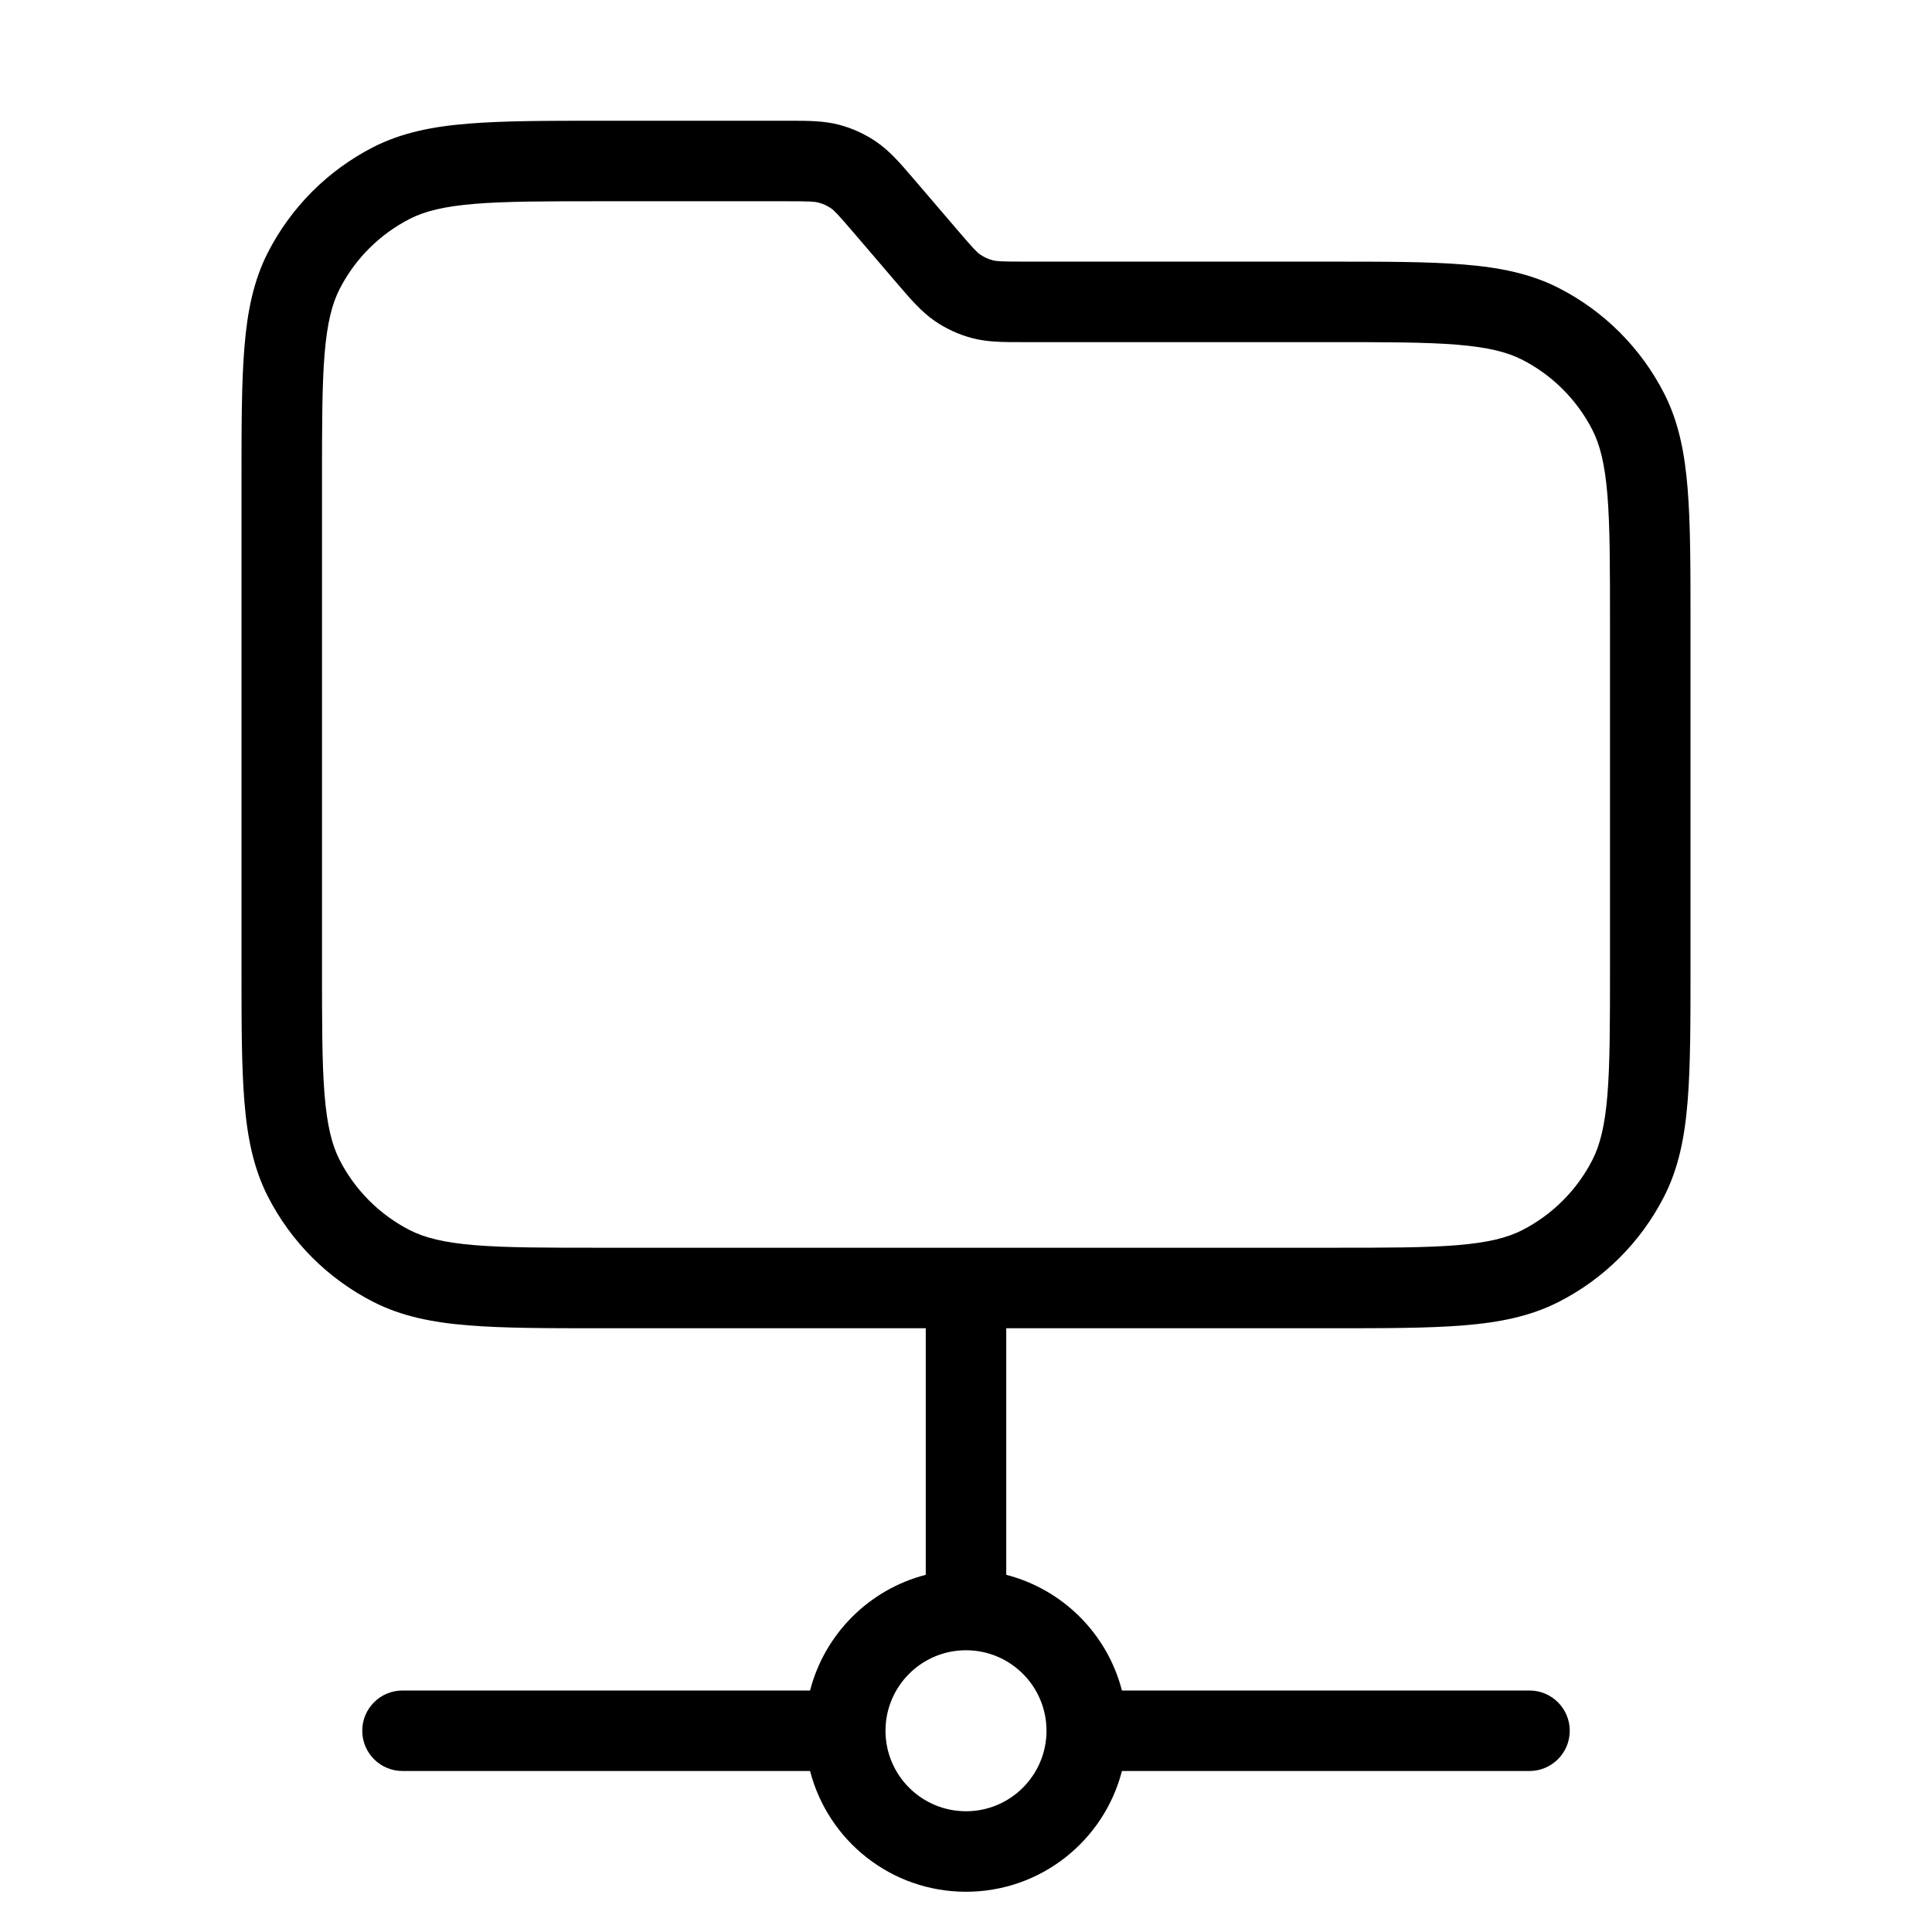 <svg width="24" height="24" viewBox="0 0 24 24" fill="none" xmlns="http://www.w3.org/2000/svg">
<path fill-rule="evenodd" clip-rule="evenodd" d="M11.5 16.5H7.478C6.797 16.5 6.255 16.5 5.817 16.464C5.369 16.428 4.988 16.351 4.638 16.173C4.074 15.886 3.615 15.427 3.327 14.862C3.149 14.512 3.072 14.131 3.036 13.683C3 13.245 3 12.704 3 12.022V5.978C3 5.297 3 4.755 3.036 4.317C3.072 3.87 3.149 3.488 3.327 3.138C3.615 2.574 4.074 2.115 4.638 1.827C4.988 1.649 5.369 1.572 5.817 1.536C6.255 1.5 6.797 1.5 7.478 1.5L9.81 1.5C10.035 1.5 10.233 1.5 10.424 1.55C10.591 1.594 10.749 1.667 10.891 1.765C11.053 1.877 11.182 2.027 11.329 2.198L11.901 2.866C12.094 3.092 12.135 3.133 12.176 3.162C12.224 3.194 12.276 3.219 12.332 3.233C12.38 3.246 12.439 3.25 12.736 3.25H16.522C17.203 3.25 17.745 3.25 18.183 3.286C18.631 3.322 19.012 3.399 19.362 3.577C19.927 3.865 20.385 4.324 20.673 4.888C20.851 5.238 20.928 5.62 20.964 6.067C21 6.505 21 7.047 21 7.728V12.022C21 12.703 21 13.245 20.964 13.683C20.928 14.131 20.851 14.512 20.673 14.862C20.385 15.427 19.927 15.886 19.362 16.173C19.012 16.351 18.631 16.428 18.183 16.464C17.745 16.5 17.203 16.5 16.522 16.5H12.5V19.563C13.203 19.744 13.756 20.297 13.937 21H19C19.276 21 19.5 21.224 19.5 21.5C19.5 21.776 19.276 22 19 22H13.937C13.715 22.863 12.932 23.5 12 23.5C11.068 23.5 10.285 22.863 10.063 22H5C4.724 22 4.5 21.776 4.5 21.5C4.5 21.224 4.724 21 5 21H10.063C10.244 20.297 10.797 19.744 11.5 19.563V16.5ZM9.764 2.5C10.061 2.5 10.12 2.504 10.168 2.517C10.224 2.531 10.276 2.556 10.324 2.588C10.365 2.617 10.406 2.659 10.599 2.884L11.171 3.552C11.318 3.723 11.447 3.873 11.609 3.985C11.751 4.083 11.909 4.156 12.076 4.2C12.267 4.251 12.465 4.25 12.69 4.25L16.5 4.25C17.208 4.25 17.709 4.25 18.101 4.282C18.487 4.314 18.723 4.374 18.908 4.468C19.284 4.66 19.59 4.966 19.782 5.342C19.876 5.527 19.936 5.763 19.968 6.149C20 6.541 20 7.042 20 7.75V12C20 12.708 20 13.21 19.968 13.601C19.936 13.987 19.876 14.223 19.782 14.408C19.59 14.784 19.284 15.09 18.908 15.282C18.723 15.376 18.487 15.436 18.101 15.468C17.709 15.5 17.208 15.5 16.5 15.5H12.008C12.005 15.5 12.003 15.5 12 15.5C11.997 15.5 11.995 15.5 11.992 15.5H7.5C6.792 15.5 6.291 15.5 5.899 15.468C5.513 15.436 5.277 15.376 5.092 15.282C4.716 15.09 4.41 14.784 4.218 14.408C4.124 14.223 4.064 13.987 4.032 13.601C4 13.21 4 12.708 4 12V6C4 5.292 4 4.791 4.032 4.399C4.064 4.013 4.124 3.777 4.218 3.592C4.41 3.216 4.716 2.91 5.092 2.718C5.277 2.624 5.513 2.564 5.899 2.532C6.291 2.5 6.792 2.5 7.5 2.5H9.764ZM12 20.5C12.552 20.5 13 20.948 13 21.5C13 22.052 12.552 22.5 12 22.5C11.448 22.5 11 22.052 11 21.5C11 20.948 11.448 20.5 12 20.5Z" fill="#000"/>
</svg>
